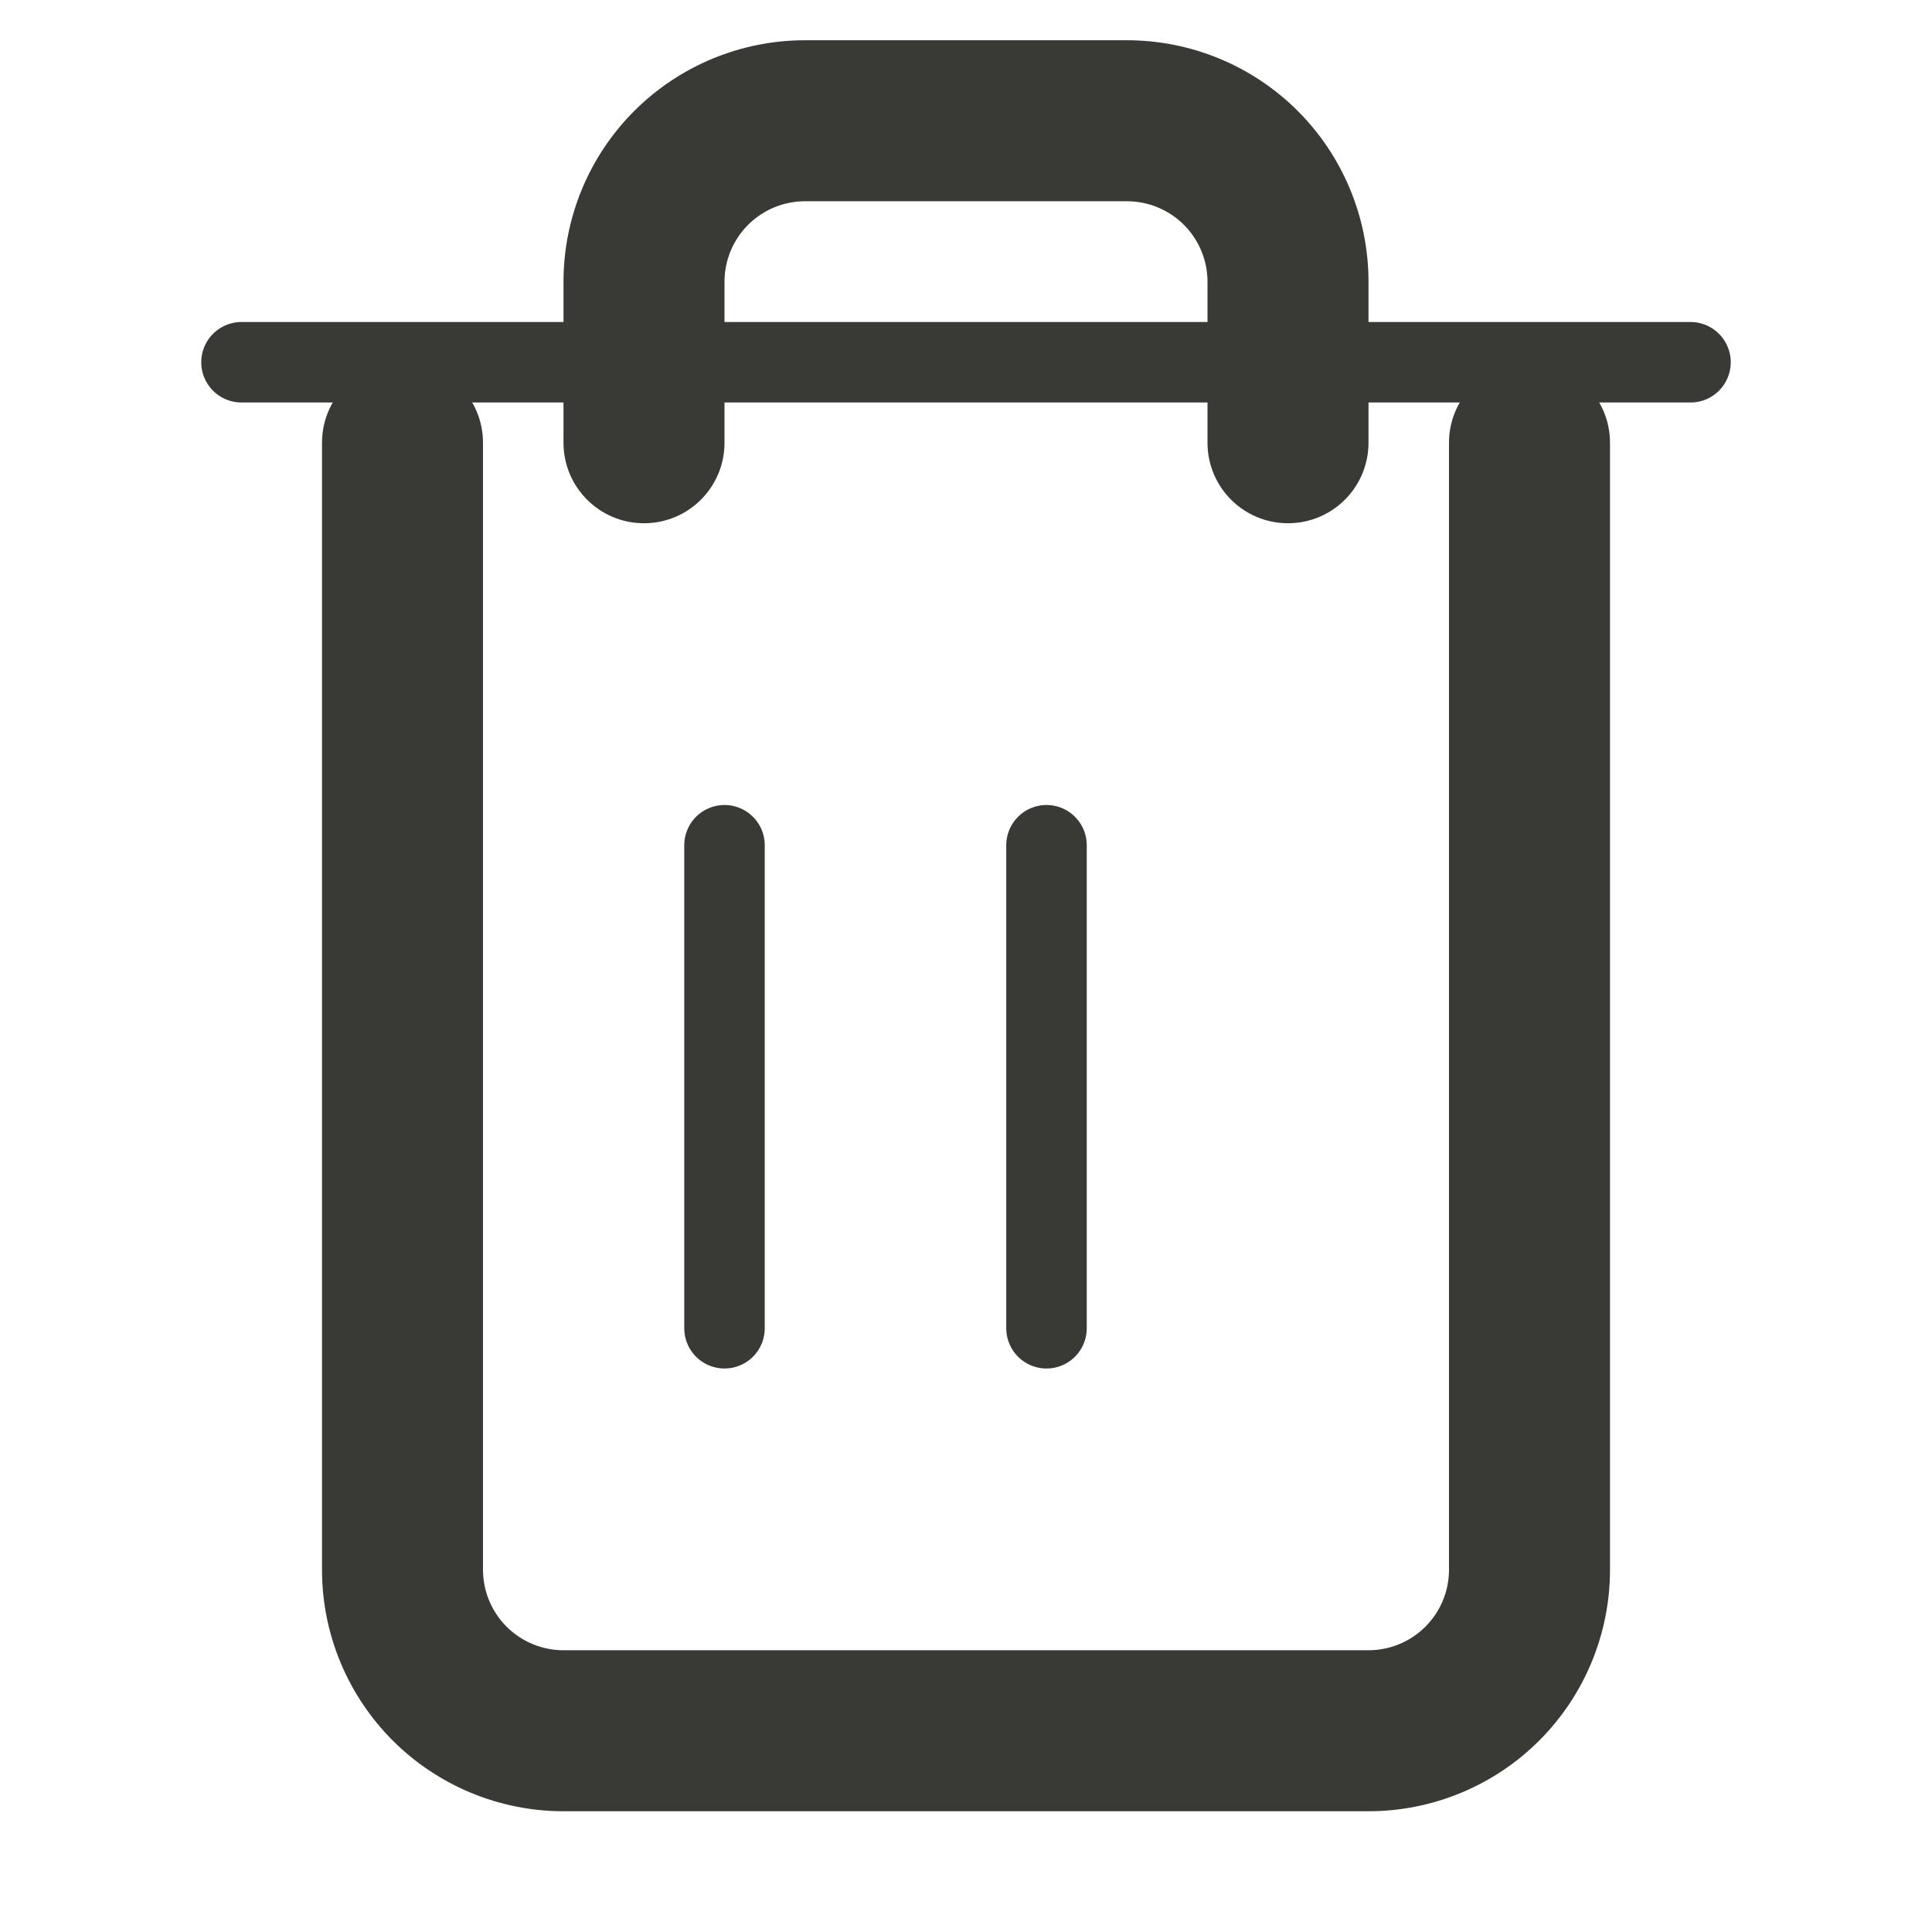 <svg width="48" height="48" viewBox="0 0 48 48" fill="none" xmlns="http://www.w3.org/2000/svg" xmlns:xlink="http://www.w3.org/1999/xlink">
<line x1="6" y1="9" x2="42" y2="9" stroke="#393936" stroke-width="2" stroke-miterlimit="3.999" stroke-linecap="round" stroke-linejoin="round"/>
<path d="M40,11C40,9.895 39.105,9 38,9C36.895,9 36,9.895 36,11L40,11ZM10,39L8,39L10,39ZM12,11C12,9.895 11.105,9 10,9C8.895,9 8,9.895 8,11L12,11ZM14,11C14,12.105 14.895,13 16,13C17.105,13 18,12.105 18,11L14,11ZM20,3L20,1L20,3ZM28,3L28,1L28,3ZM30,11C30,12.105 30.895,13 32,13C33.105,13 34,12.105 34,11L30,11ZM36,11L36,39L40,39L40,11L36,11ZM36,39C36,39.53 35.789,40.039 35.414,40.414L38.243,43.243C39.368,42.117 40,40.591 40,39L36,39ZM35.414,40.414C35.039,40.789 34.53,41 34,41L34,45C35.591,45 37.117,44.368 38.243,43.243L35.414,40.414ZM34,41L14,41L14,45L34,45L34,41ZM14,41C13.47,41 12.961,40.789 12.586,40.414L9.757,43.243C10.883,44.368 12.409,45 14,45L14,41ZM12.586,40.414C12.211,40.039 12,39.53 12,39L8,39C8,40.591 8.632,42.117 9.757,43.243L12.586,40.414ZM12,39L12,11L8,11L8,39L12,39ZM18,11L18,7L14,7L14,11L18,11ZM18,7C18,6.47 18.211,5.961 18.586,5.586L15.757,2.757C14.632,3.883 14,5.409 14,7L18,7ZM18.586,5.586C18.961,5.211 19.47,5 20,5L20,1C18.409,1 16.883,1.632 15.757,2.757L18.586,5.586ZM20,5L28,5L28,1L20,1L20,5ZM28,5C28.53,5 29.039,5.211 29.414,5.586L32.243,2.757C31.117,1.632 29.591,1 28,1L28,5ZM29.414,5.586C29.789,5.961 30,6.47 30,7L34,7C34,5.409 33.368,3.883 32.243,2.757L29.414,5.586ZM30,7L30,11L34,11L34,7L30,7Z" fill="#393936"/>
<line x1="18" y1="21" x2="18" y2="33" stroke="#393936" stroke-width="2" stroke-miterlimit="3.999" stroke-linecap="round" stroke-linejoin="round"/>
<line x1="26" y1="21" x2="26" y2="33" stroke="#393936" stroke-width="2" stroke-miterlimit="3.999" stroke-linecap="round" stroke-linejoin="round"/>
</svg>
